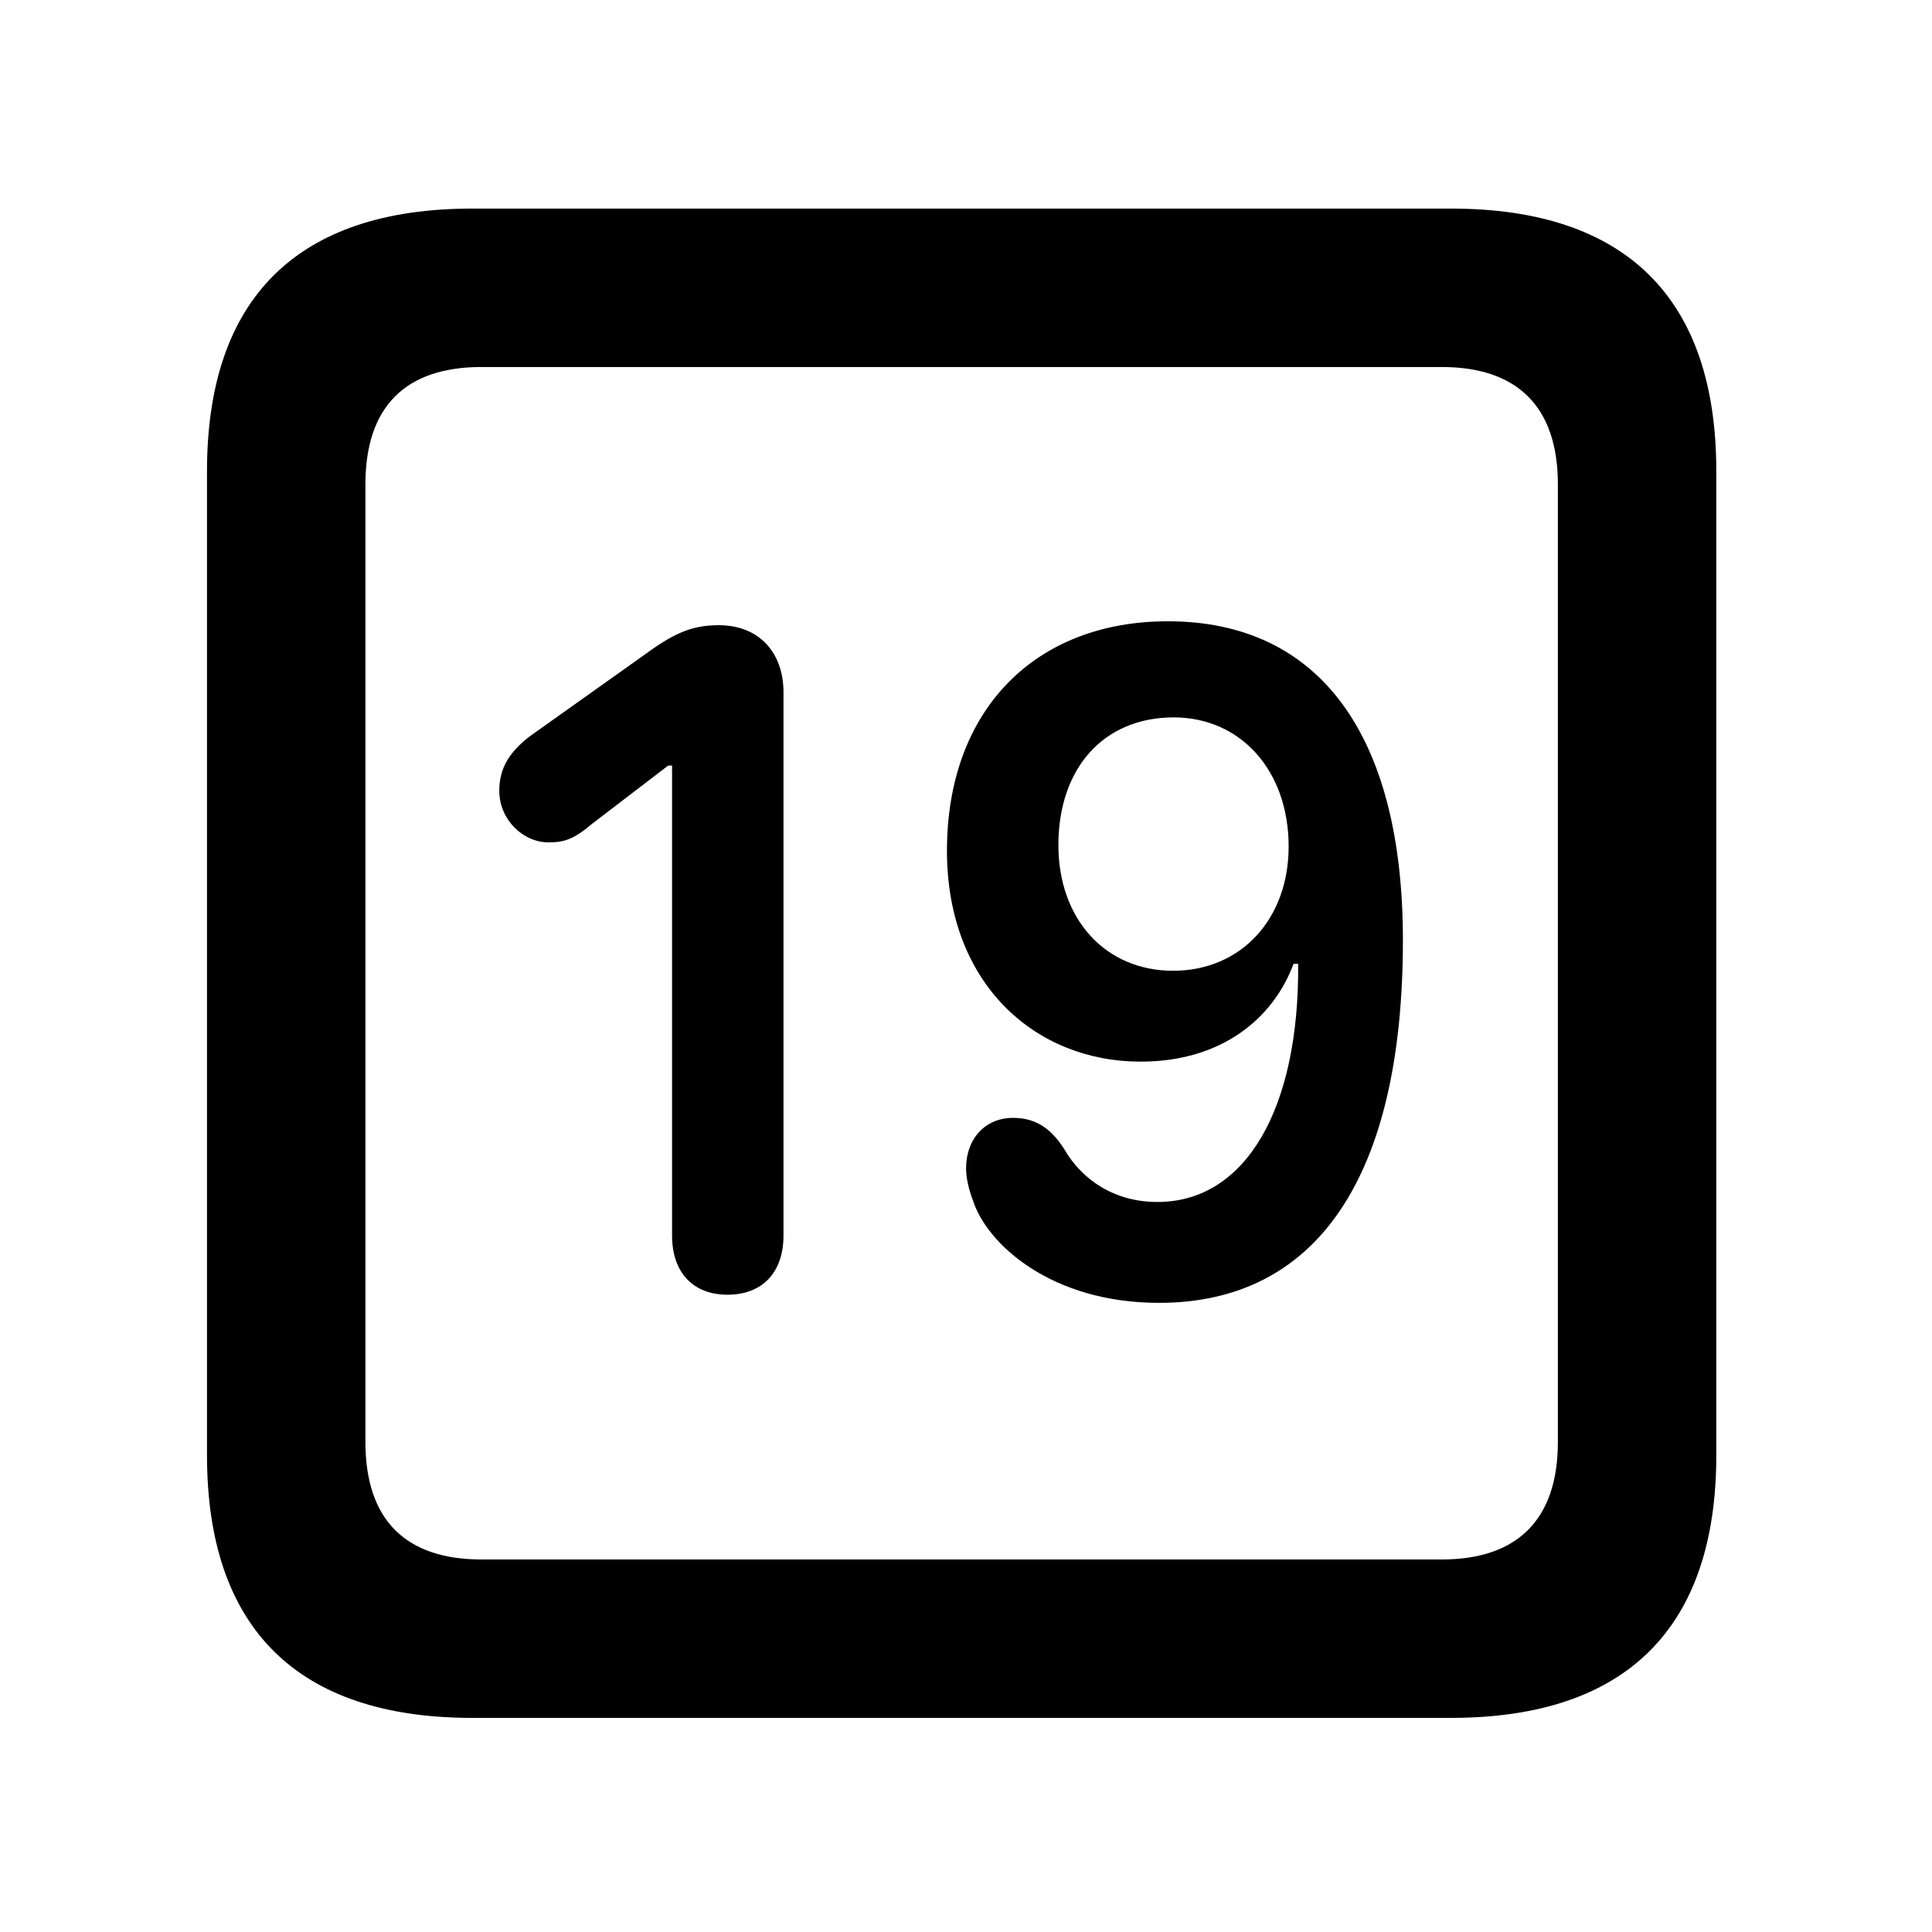 <svg width="28" height="28" viewBox="0 0 28 28" fill="none" xmlns="http://www.w3.org/2000/svg">
<path d="M6.844 24.897H21.029C23.569 24.897 24.874 23.592 24.874 21.091V6.829C24.874 4.327 23.569 3.023 21.029 3.023H6.844C4.315 3.023 3 4.317 3 6.829V21.091C3 23.602 4.315 24.897 6.844 24.897ZM6.977 22.601C5.888 22.601 5.296 22.037 5.296 20.898V7.02C5.296 5.881 5.888 5.319 6.977 5.319H20.896C21.976 5.319 22.578 5.881 22.578 7.02V20.898C22.578 22.037 21.976 22.601 20.896 22.601H6.977Z" fill="black"/>
<path d="M10.543 18.764C11.047 18.764 11.355 18.444 11.355 17.905V10.034C11.355 9.453 10.997 9.061 10.419 9.061C10.015 9.061 9.759 9.181 9.307 9.513L7.667 10.679C7.385 10.901 7.236 11.131 7.236 11.461C7.236 11.878 7.579 12.208 7.949 12.208C8.176 12.208 8.312 12.167 8.584 11.937L9.684 11.095H9.74V17.905C9.74 18.444 10.046 18.764 10.543 18.764ZM16.796 18.882C19.09 18.882 20.332 17.051 20.332 13.625C20.332 10.654 19.122 9.004 16.925 9.004C14.998 9.004 13.724 10.294 13.724 12.329C13.724 14.269 15.013 15.386 16.529 15.386C17.718 15.386 18.457 14.749 18.747 13.969H18.814C18.831 16.069 18.054 17.42 16.773 17.42C16.166 17.42 15.688 17.113 15.421 16.65C15.217 16.328 14.982 16.201 14.681 16.201C14.278 16.201 14.001 16.504 14.001 16.933C14.001 17.069 14.04 17.242 14.102 17.401C14.306 18.033 15.238 18.882 16.796 18.882ZM17.001 14.069C16.015 14.069 15.339 13.315 15.339 12.248C15.339 11.132 15.996 10.397 17.01 10.397C17.981 10.397 18.676 11.168 18.676 12.268C18.676 13.315 17.99 14.069 17.001 14.069Z" fill="black"/>
</svg>
